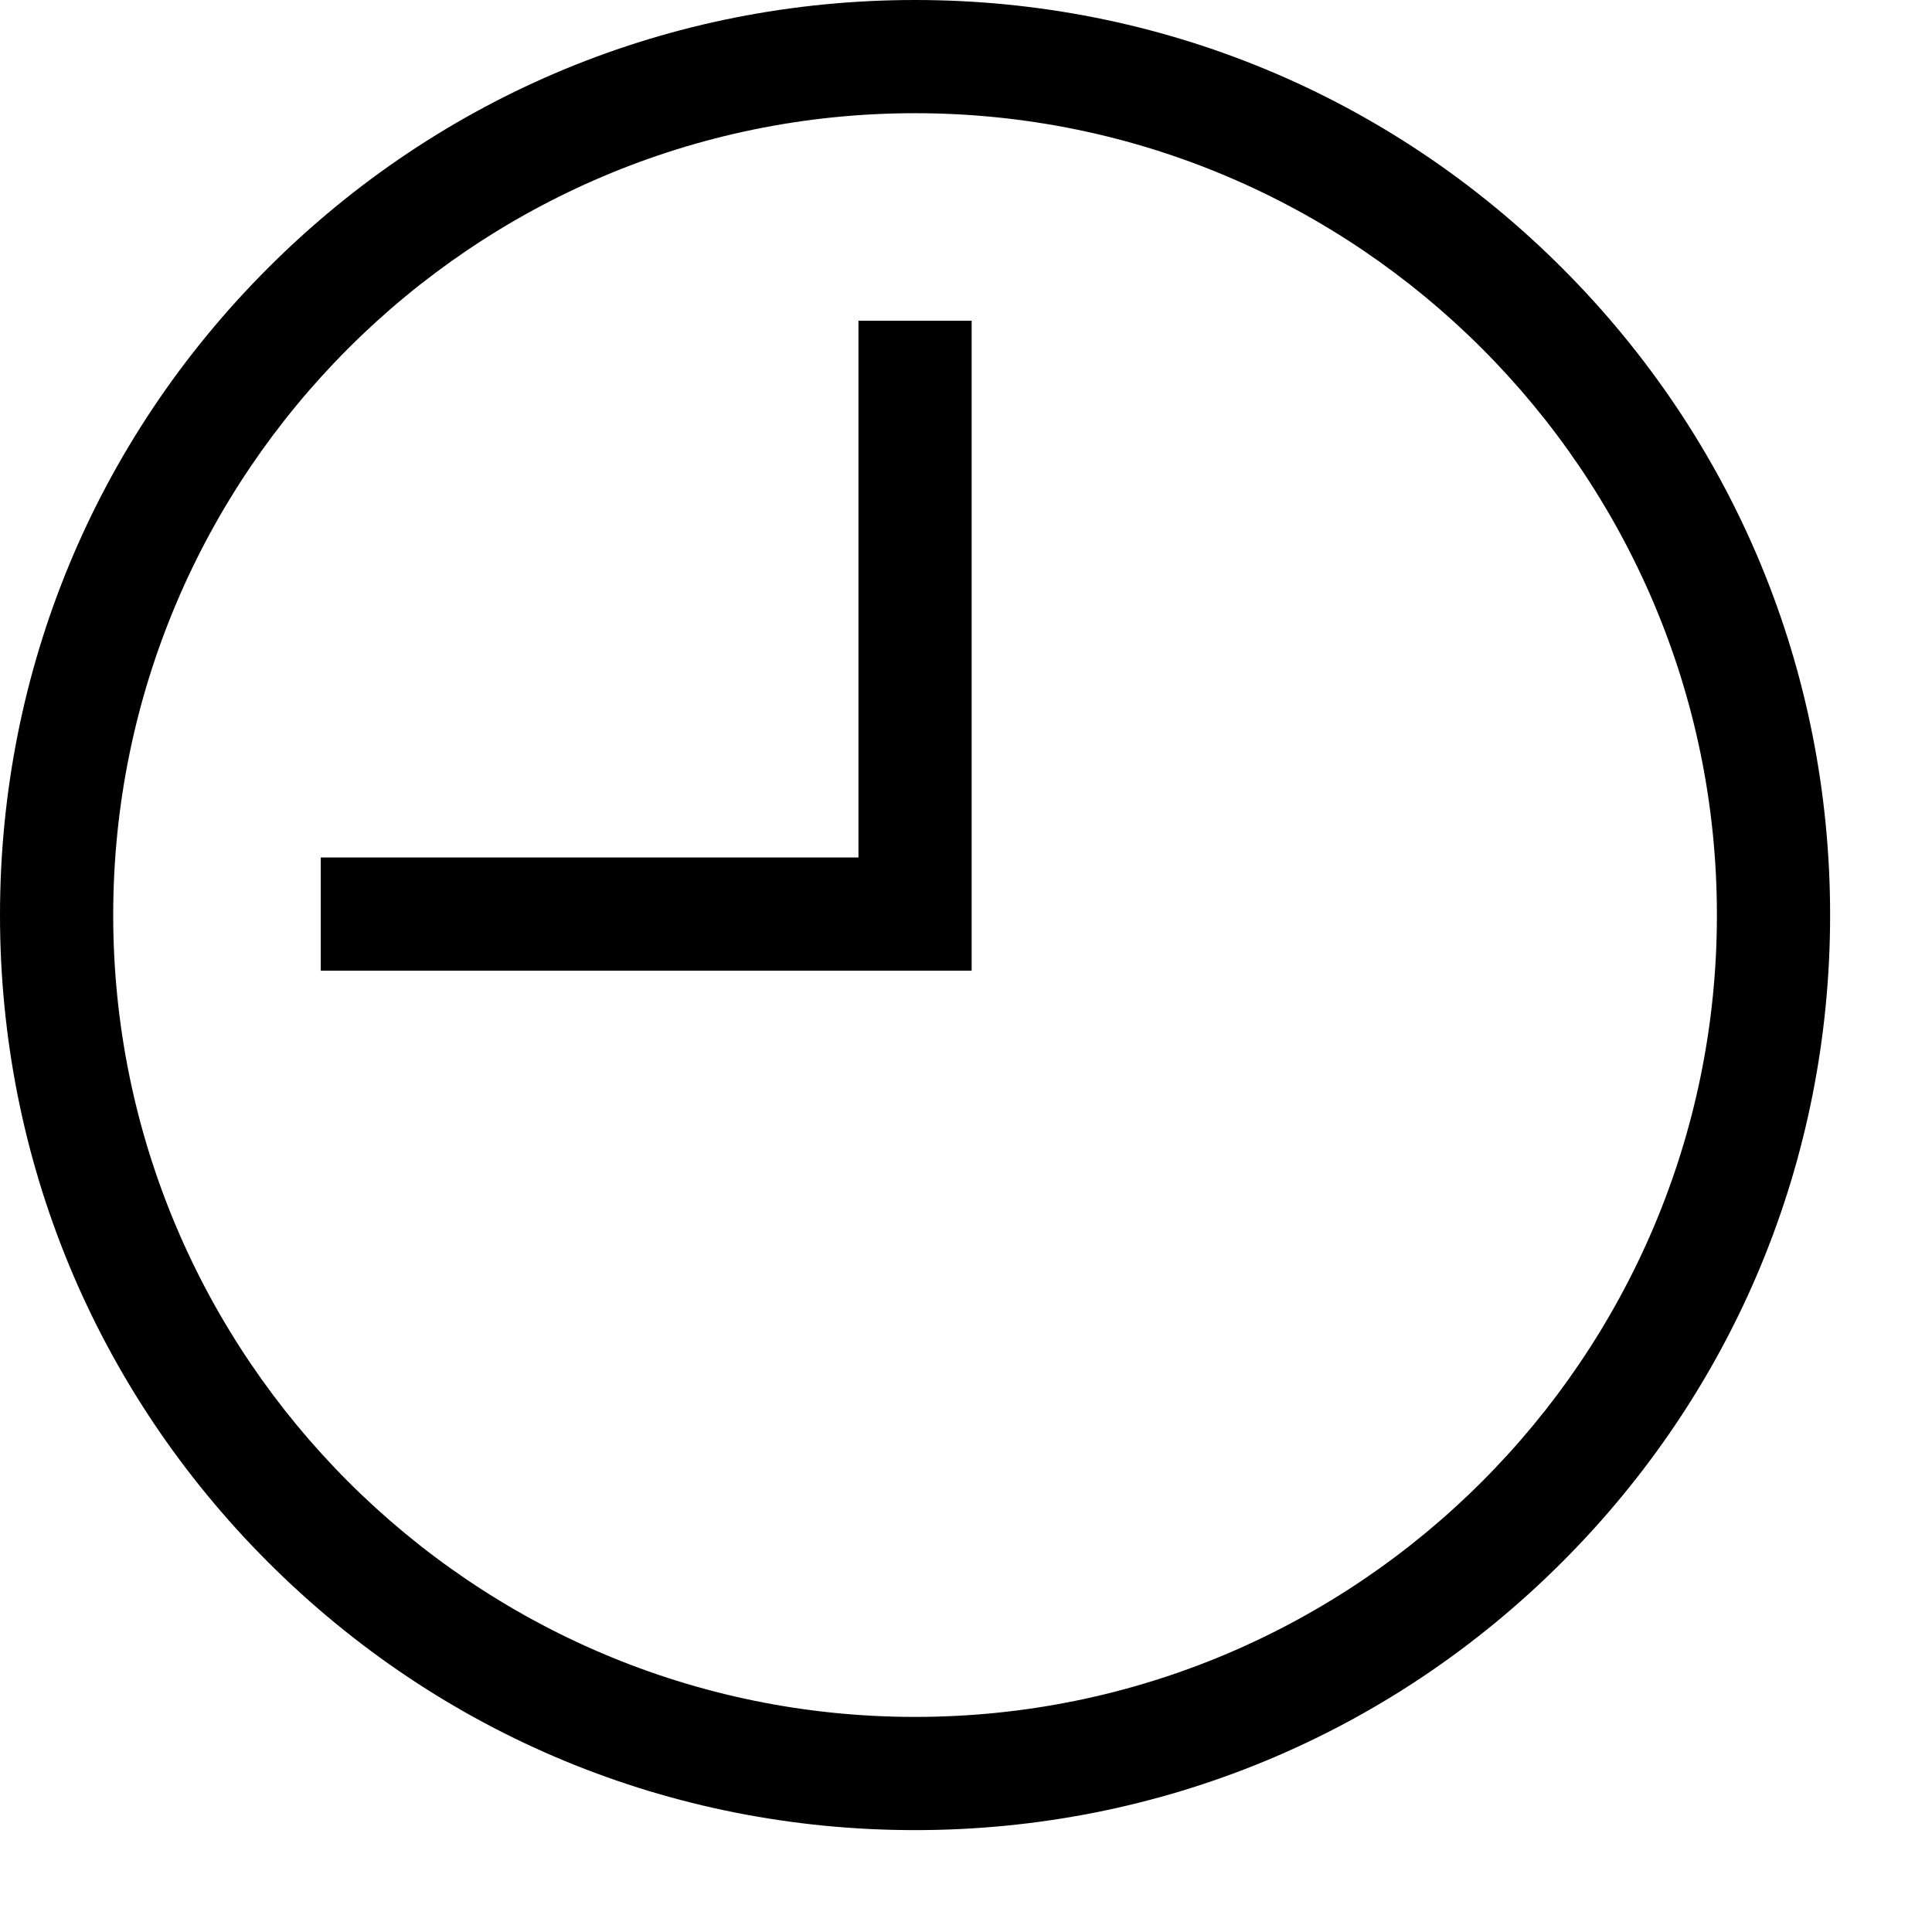 <?xml version="1.0" encoding="iso-8859-1"?>
<!-- Generator: Adobe Illustrator 19.0.0, SVG Export Plug-In . SVG Version: 6.00 Build 0)  -->
<svg version="1.1" id="Layer_1" xmlns="http://www.w3.org/2000/svg" xmlns:xlink="http://www.w3.org/1999/xlink" x="0px" y="0px"
	 viewBox="0 0 512 512" style="enable-background:new 0 0 485 485;" xml:space="preserve">
<g>
	<g>
		<path d="M242.5,485c-64.774,0-125.671-25.225-171.474-71.026C25.225,368.171,0,307.274,0,242.5S25.225,116.829,71.026,71.026
			C116.829,25.225,177.726,0,242.5,0s125.671,25.225,171.474,71.026C459.775,116.829,485,177.726,485,242.5
			s-25.225,125.671-71.026,171.474C368.171,459.775,307.274,485,242.5,485z M242.5,30C125.327,30,30,125.327,30,242.5
			S125.327,455,242.5,455S455,359.673,455,242.5S359.673,30,242.5,30z"/>
	</g>
	<g>
		<polygon points="257.5,257.244 85.003,257.244 85.003,227.244 227.5,227.244 227.5,85 257.5,85 		"/>
	</g>
</g>
<g>
</g>
<g>
</g>
<g>
</g>
<g>
</g>
<g>
</g>
<g>
</g>
<g>
</g>
<g>
</g>
<g>
</g>
<g>
</g>
<g>
</g>
<g>
</g>
<g>
</g>
<g>
</g>
<g>
</g>
</svg>

